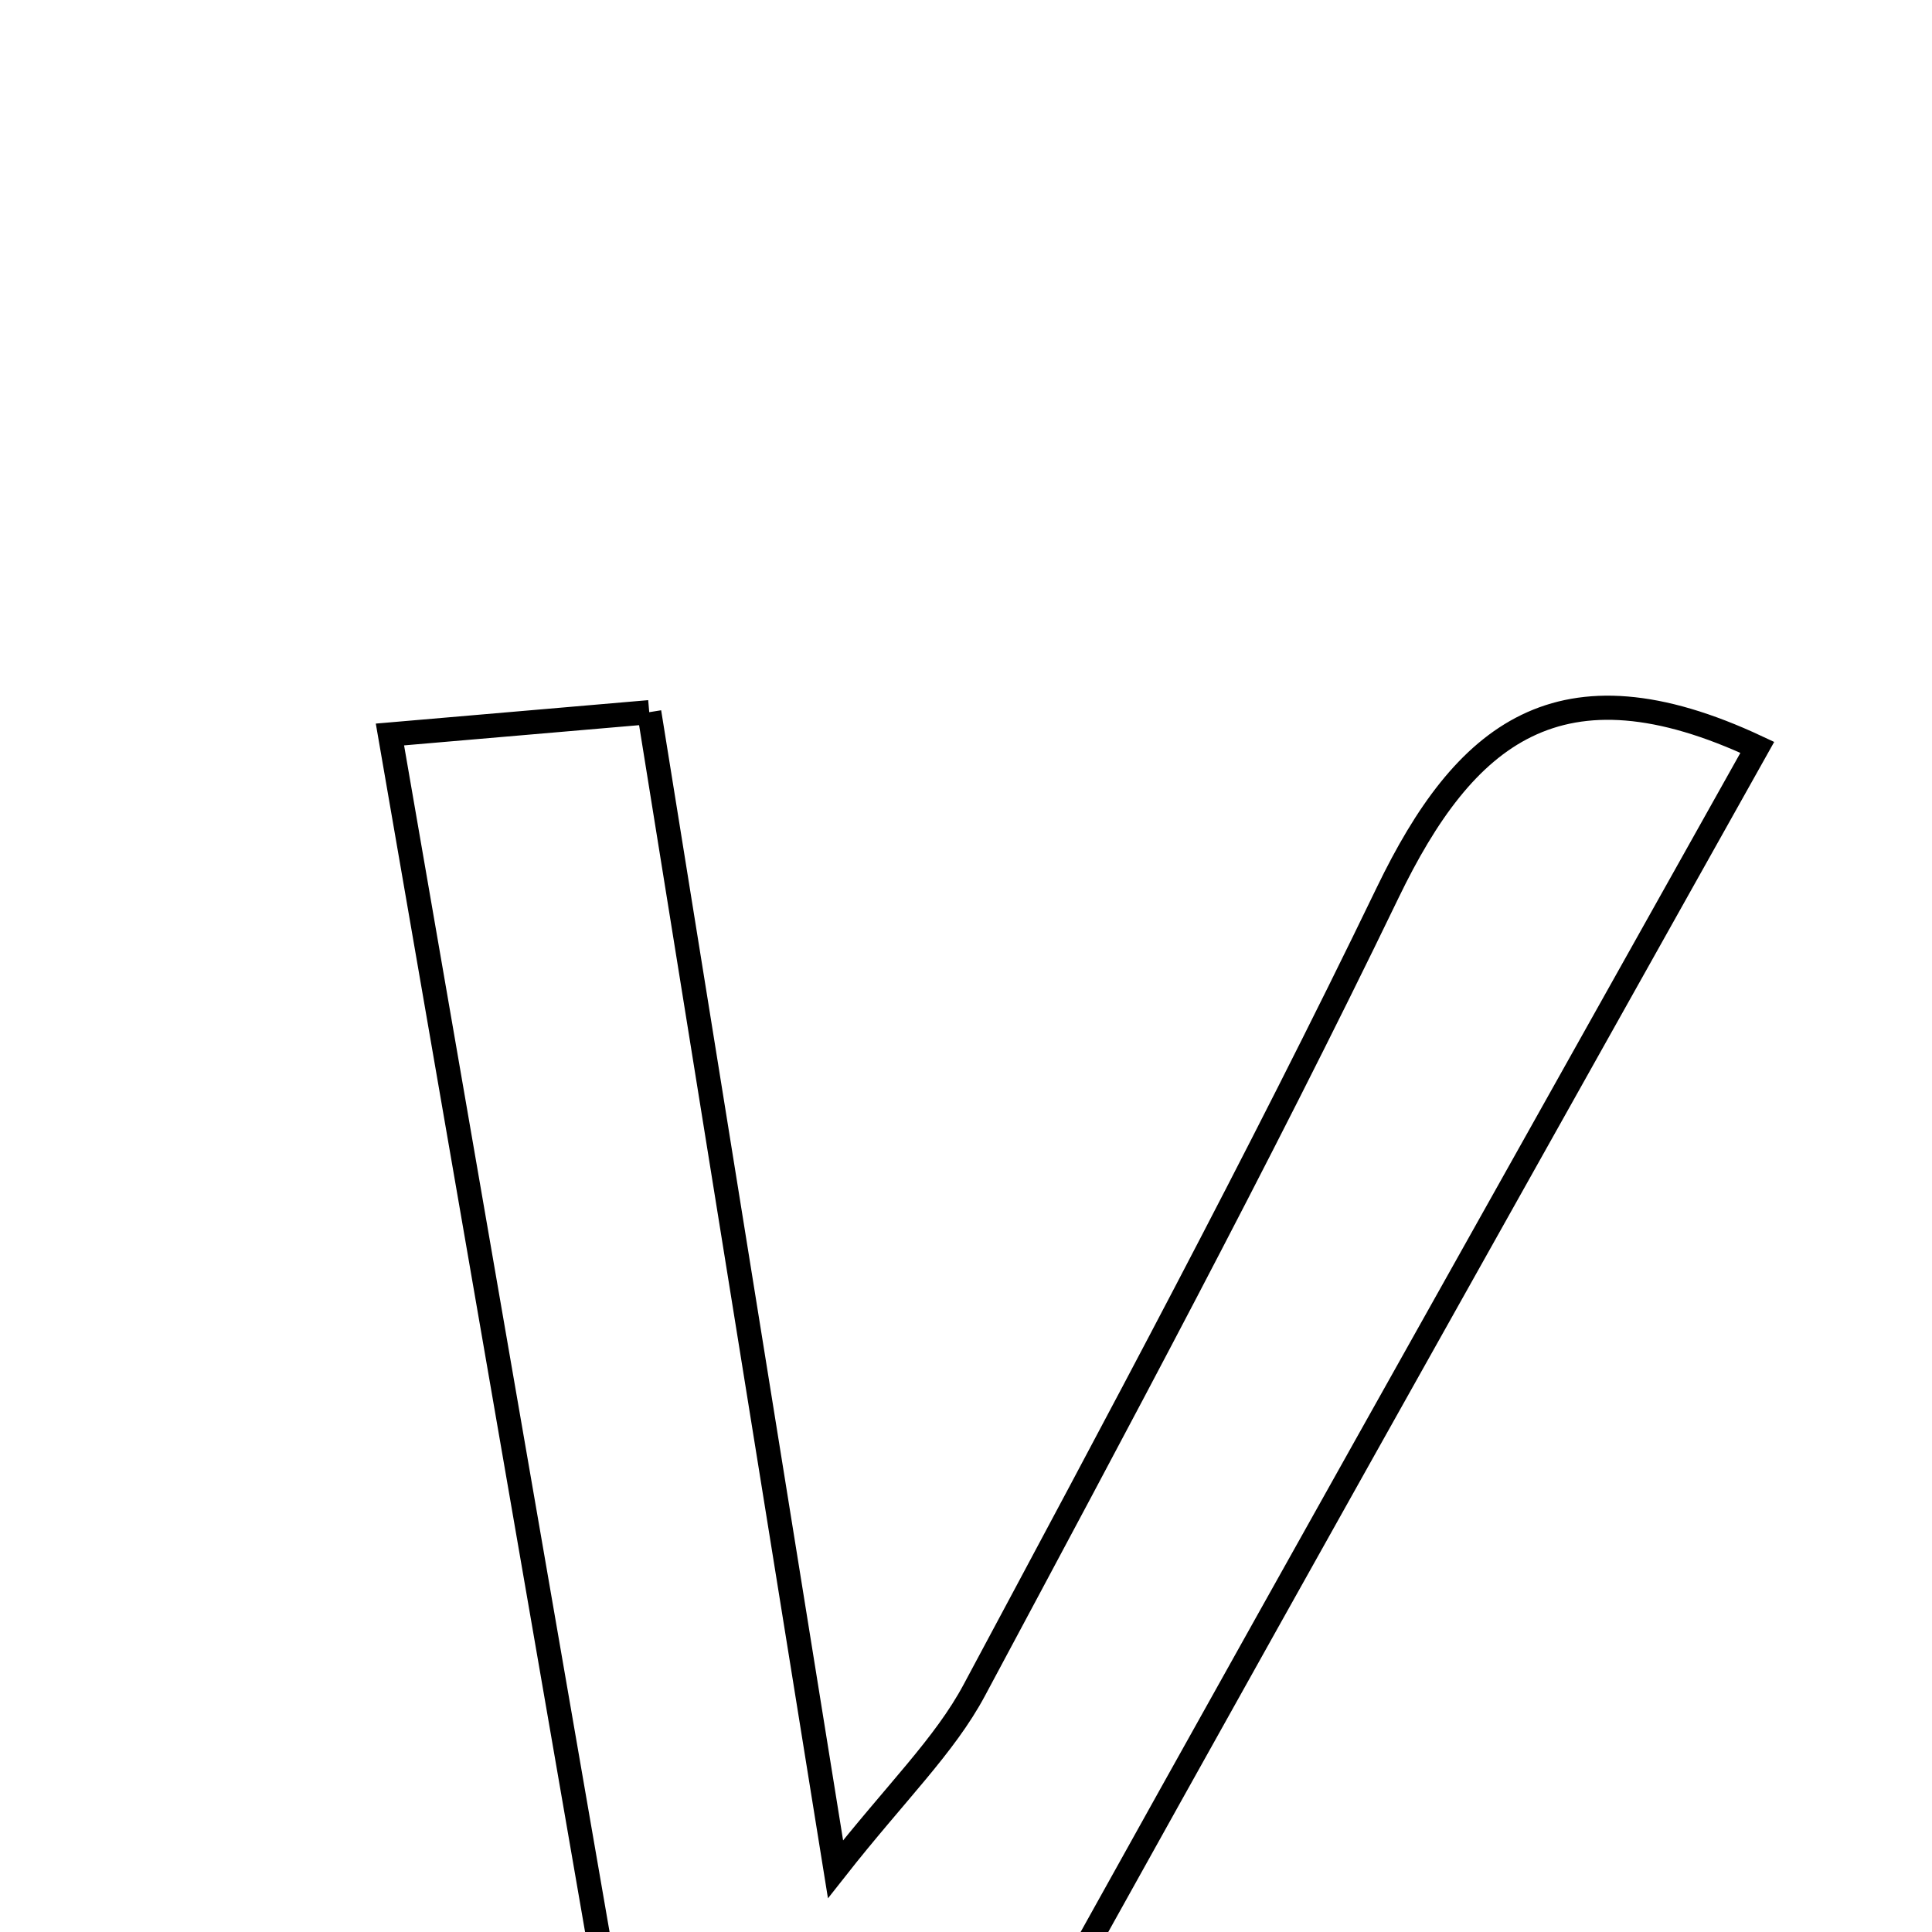 <svg xmlns="http://www.w3.org/2000/svg" viewBox="0.0 0.0 24.0 24.0" height="200px" width="200px"><path fill="none" stroke="black" stroke-width=".3" stroke-opacity="1.0"  filling="0" d="M8.065 8.847 C8.822 13.552 9.555 18.099 10.379 23.22 C11.134 22.26 11.733 21.688 12.104 20.994 C13.86 17.713 15.623 14.433 17.24 11.085 C18.188 9.124 19.364 8.127 21.83 9.284 C18.583 15.086 15.332 20.856 12.124 26.651 C11.191 28.339 9.859 28.159 8.042 27.59 C7.006 21.606 5.949 15.5 4.844 9.124 C6.031 9.021 6.89 8.948 8.065 8.847"></path></svg>